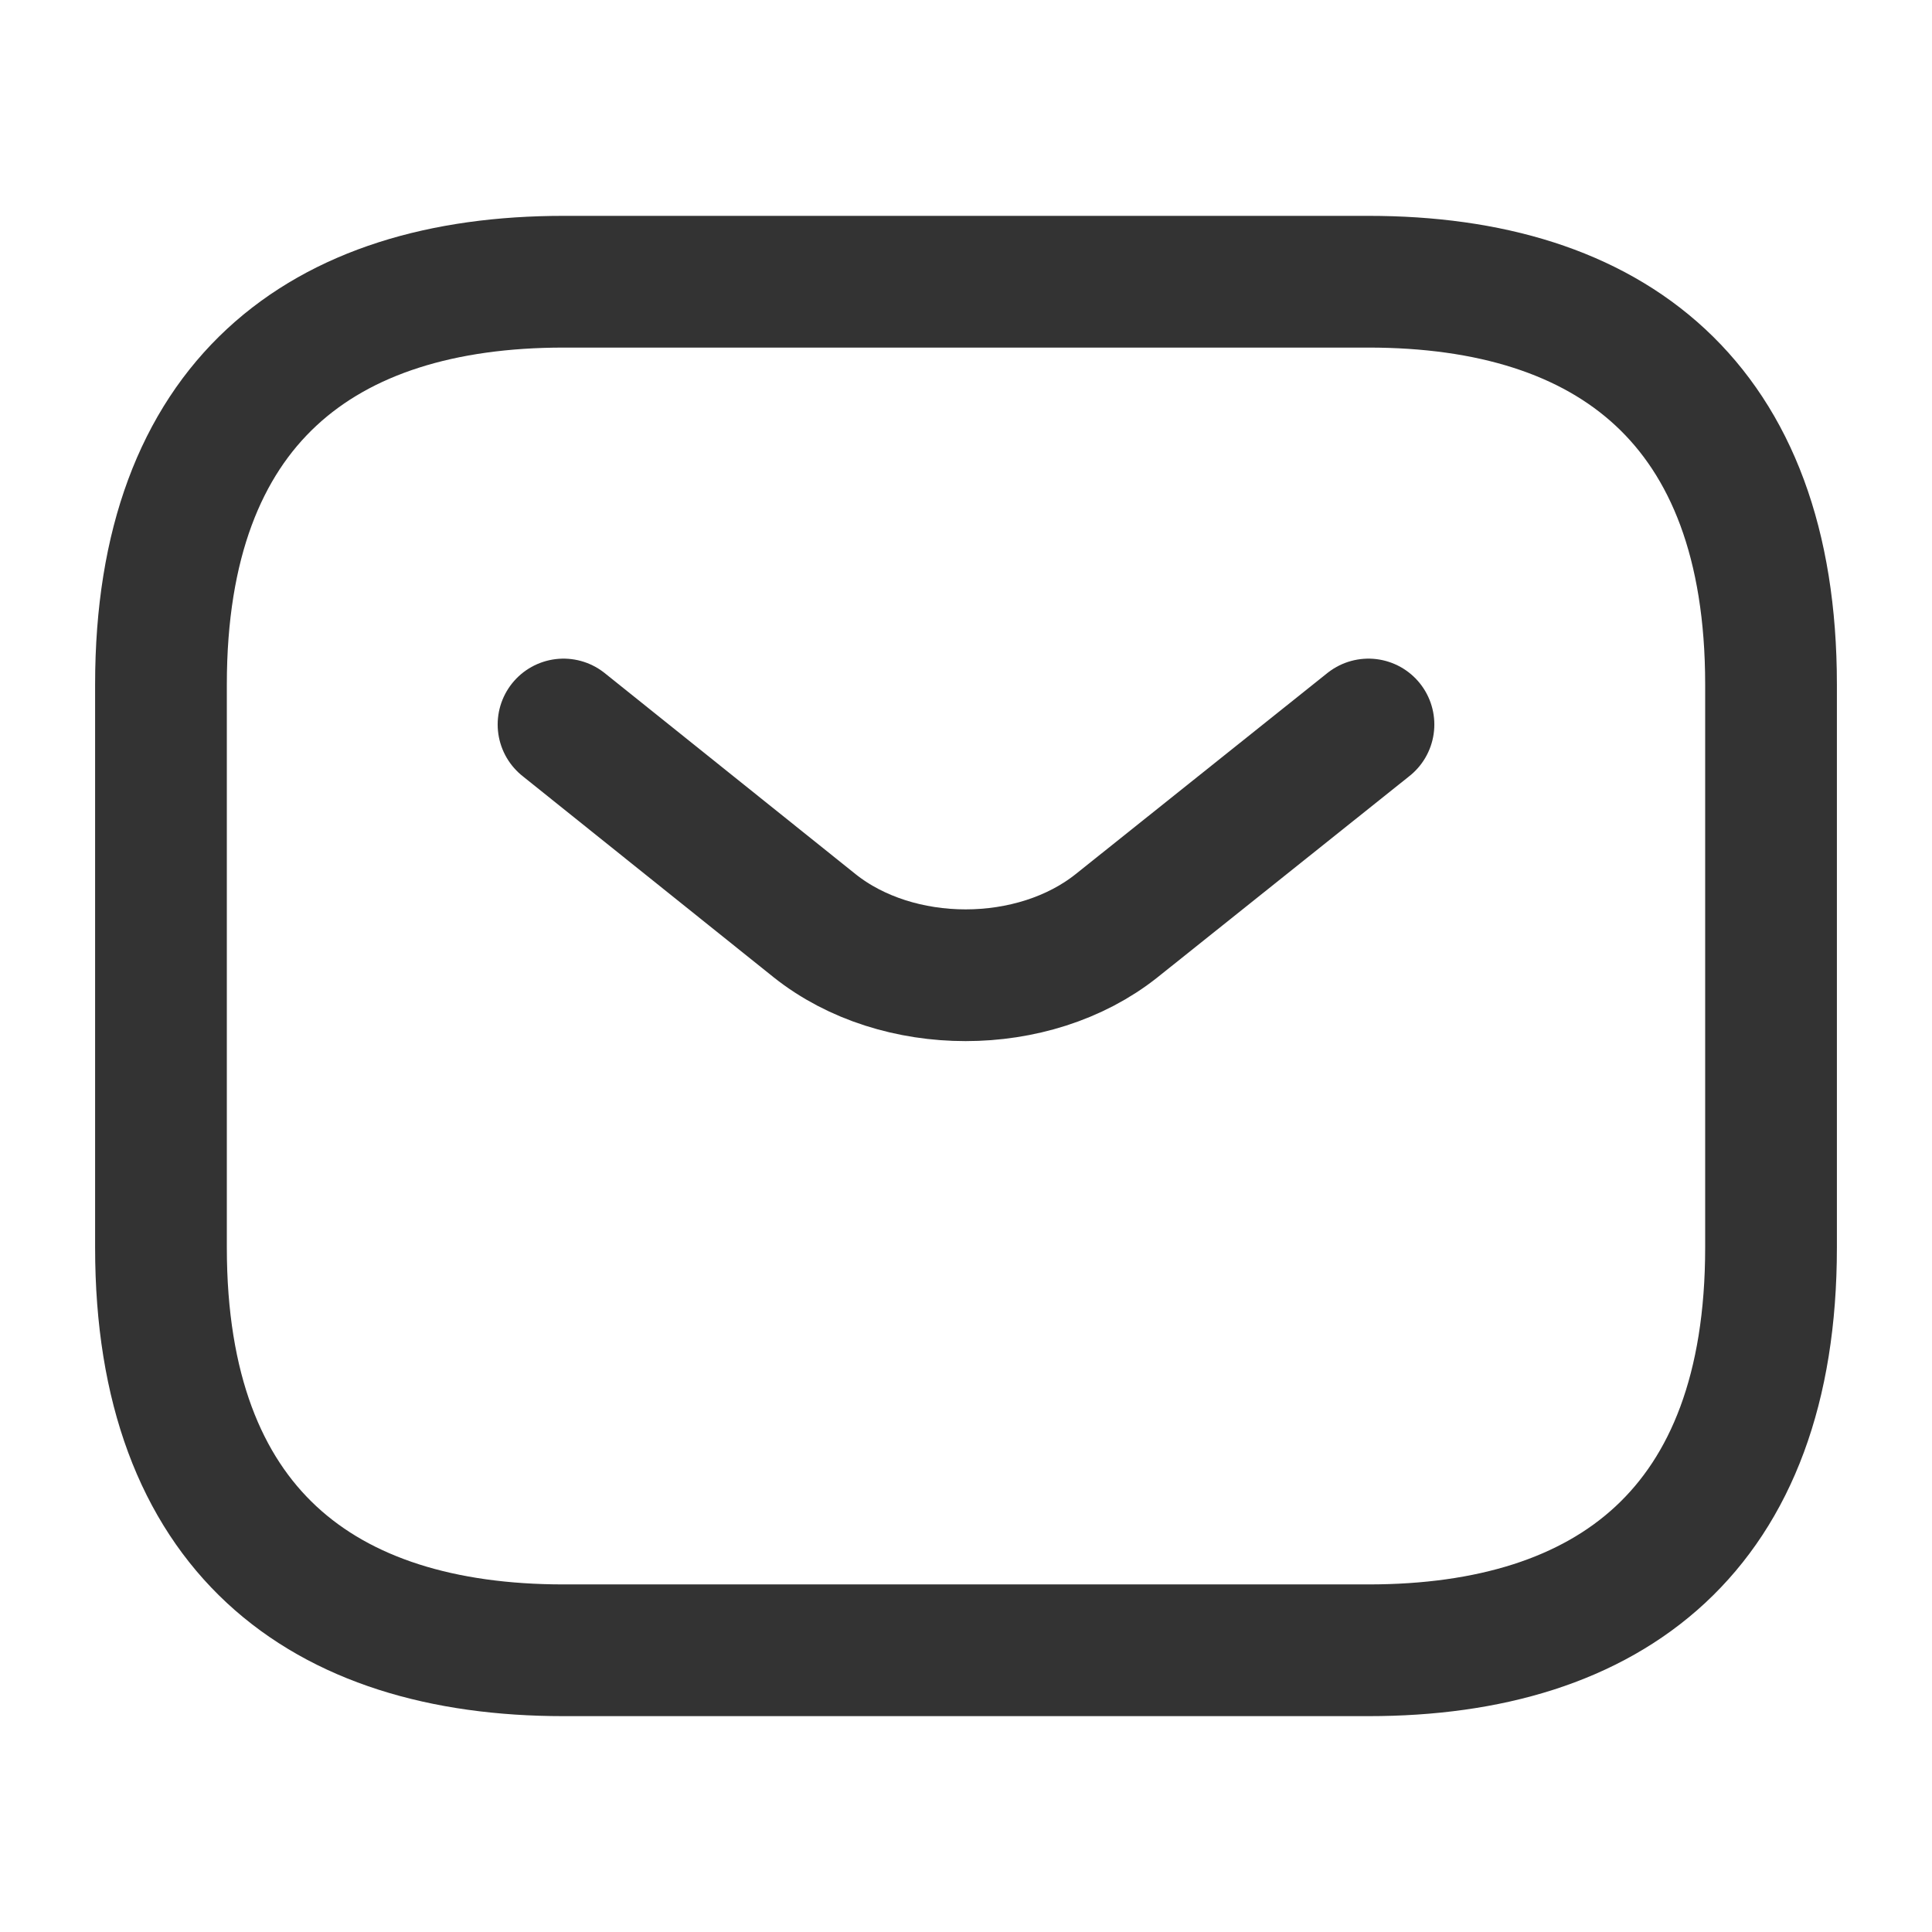 <svg width="22" height="22" viewBox="0 0 22 22" fill="none" xmlns="http://www.w3.org/2000/svg">
<path d="M15.584 18.792H6.417C3.667 18.792 1.833 17.417 1.833 14.208V7.792C1.833 4.583 3.667 3.208 6.417 3.208H15.584C18.334 3.208 20.167 4.583 20.167 7.792V14.208C20.167 17.417 18.334 18.792 15.584 18.792Z" stroke="#333333" stroke-width="1.5" stroke-miterlimit="10" stroke-linecap="round" stroke-linejoin="round"/>
<path d="M15.583 8.25L12.714 10.542C11.77 11.293 10.221 11.293 9.277 10.542L6.417 8.25" stroke="#333333" stroke-width="1.5" stroke-miterlimit="10" stroke-linecap="round" stroke-linejoin="round"/>
</svg>

